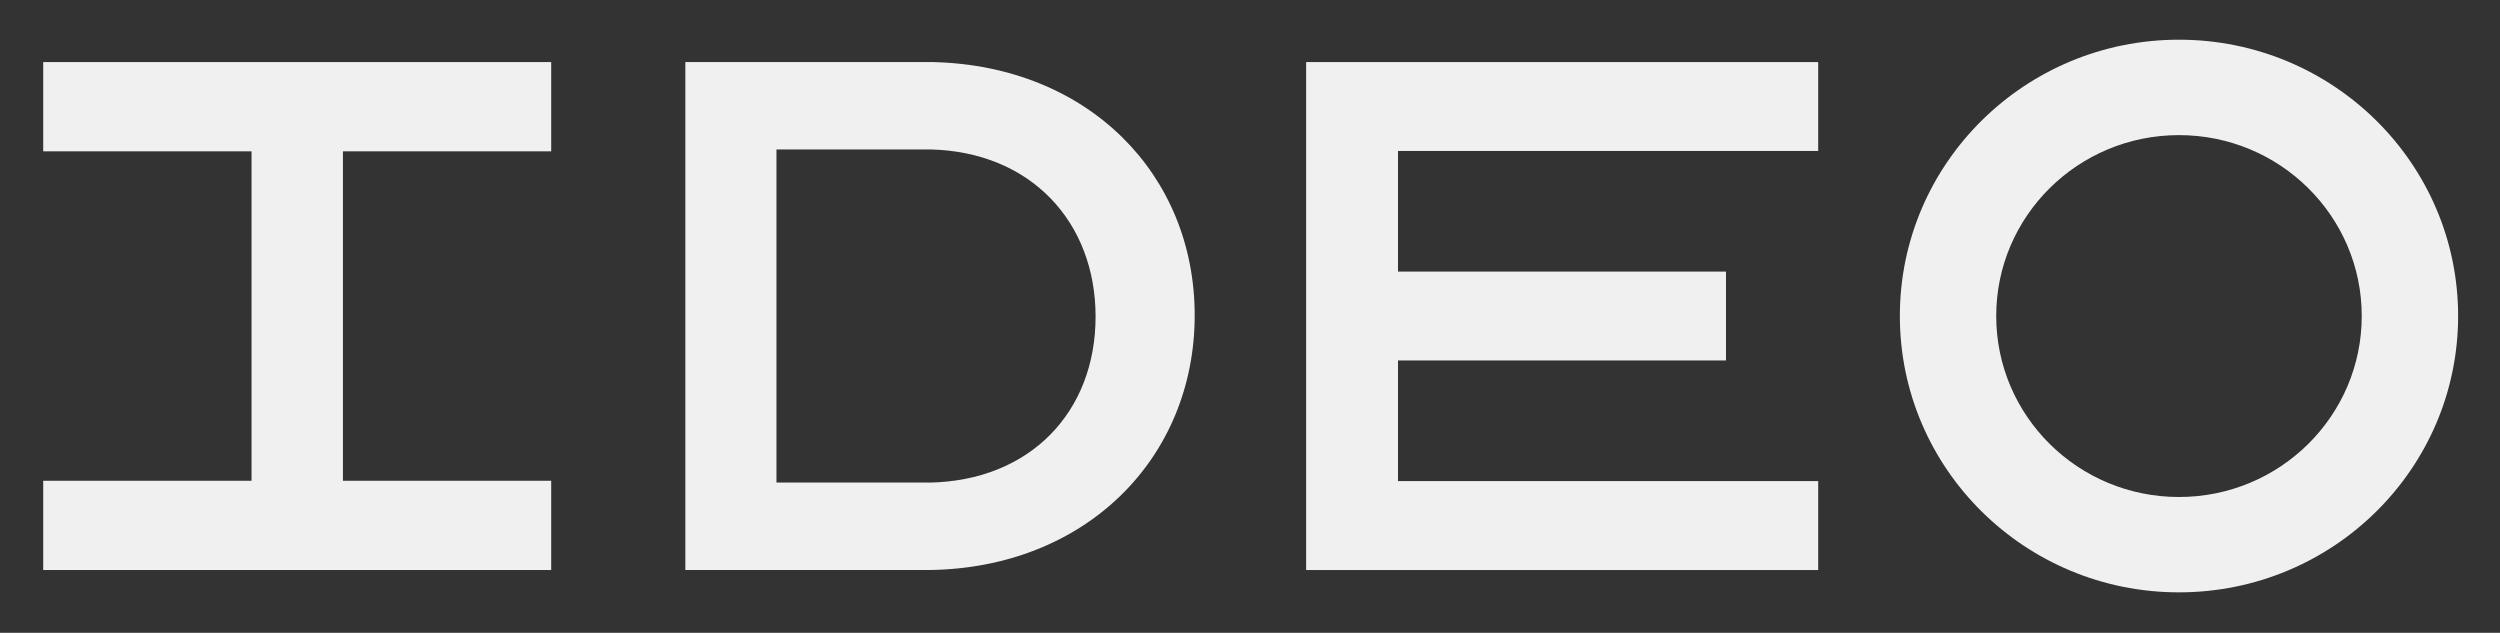 <?xml version="1.0" encoding="UTF-8" standalone="no"?>
<!-- Created with Inkscape (http://www.inkscape.org/) -->

<svg
   xmlns:dc="http://purl.org/dc/elements/1.1/"
   xmlns:cc="http://creativecommons.org/ns#"
   xmlns:rdf="http://www.w3.org/1999/02/22-rdf-syntax-ns#"
   xmlns:svg="http://www.w3.org/2000/svg"
   xmlns="http://www.w3.org/2000/svg"
   xmlns:sodipodi="http://sodipodi.sourceforge.net/DTD/sodipodi-0.dtd"
   xmlns:inkscape="http://www.inkscape.org/namespaces/inkscape"
   version="1.1"
   id="svg853"
   xml:space="preserve"
   width="391.176"
   height="99.019"
   viewBox="0 0 391.176 99.019"
   sodipodi:docname="IDEO_LOGO_2014_FINAL-white.svg"
   inkscape:version="0.92.2 5c3e80d, 2017-08-06"><rect x="0" y="0" width="391.176" height="99.019" fill="#333333" stroke="none"/><defs
     id="defs857"><clipPath
       clipPathUnits="userSpaceOnUse"
       id="clipPath869"><path
         d="M 0,74.265 H 293.382 V 0 H 0 Z"
         id="path867"
         inkscape:connector-curvature="0" /></clipPath></defs><sodipodi:namedview
     pagecolor="#ffffff"
     bordercolor="#666666"
     borderopacity="1"
     objecttolerance="10"
     gridtolerance="10"
     guidetolerance="10"
     inkscape:pageopacity="0"
     inkscape:pageshadow="2"
     inkscape:window-width="1280"
     inkscape:window-height="756"
     id="namedview855"
     showgrid="false"
     inkscape:zoom="1.8968444"
     inkscape:cx="195.588"
     inkscape:cy="49.509735"
     inkscape:window-x="0"
     inkscape:window-y="0"
     inkscape:window-maximized="0"
     inkscape:current-layer="g861" /><g
     id="g861"
     inkscape:groupmode="layer"
     inkscape:label="IDEO_LOGO_2014_FINAL"
     transform="matrix(1.333,0,0,-1.333,0,99.019)"><path
       inkscape:connector-curvature="0"
       id="path873"
       style="fill:#f0f0f0;fill-opacity:1;fill-rule:nonzero;stroke:none"
       d="m 109.052,17.634 v 0.009 h -17.909 v 39.098 h 18.075 c 11.74,-0.276 19.383,-8.473 19.383,-19.629 0,-11.209 -7.714,-19.282 -19.549,-19.478 m 0.532,49.361 H 80.447 V 7.372 h 28.56 c 18.491,0.205 31.228,13.166 31.228,29.901 0,16.555 -12.474,29.265 -30.651,29.722" /><path
       inkscape:connector-curvature="0"
       id="path877"
       style="fill:#f0f0f0;fill-opacity:1;fill-rule:nonzero;stroke:none"
       d="m 64.701,56.519 v 10.477 H 5.073 v -10.477 h 24.453 v -38.67 H 5.073 V 7.373 h 59.628 v 10.476 h -24.448 v 38.67 z" /><path
       inkscape:connector-curvature="0"
       id="path881"
       style="fill:#f0f0f0;fill-opacity:1;fill-rule:nonzero;stroke:none"
       d="m 213.423,56.562 v 10.433 h -60.105 V 7.372 h 60.105 v 10.44 h -49.325 v 14.159 h 38.501 v 10.432 h -38.501 v 14.159 z" /><path
       inkscape:connector-curvature="0"
       id="path885"
       style="fill:#f0f0f0;fill-opacity:1;fill-rule:nonzero;stroke:none"
       d="m 255.773,15.944 c -11.846,0 -21.453,9.511 -21.453,21.247 0,11.72 9.607,21.232 21.453,21.232 11.844,0 21.453,-9.512 21.453,-21.232 0,-11.736 -9.609,-21.247 -21.453,-21.247 m 0,53.679 c -18.098,0 -32.764,-14.527 -32.764,-32.432 0,-17.922 14.666,-32.439 32.764,-32.439 18.092,0 32.766,14.517 32.766,32.439 0,17.905 -14.674,32.432 -32.766,32.432" /></g></svg>